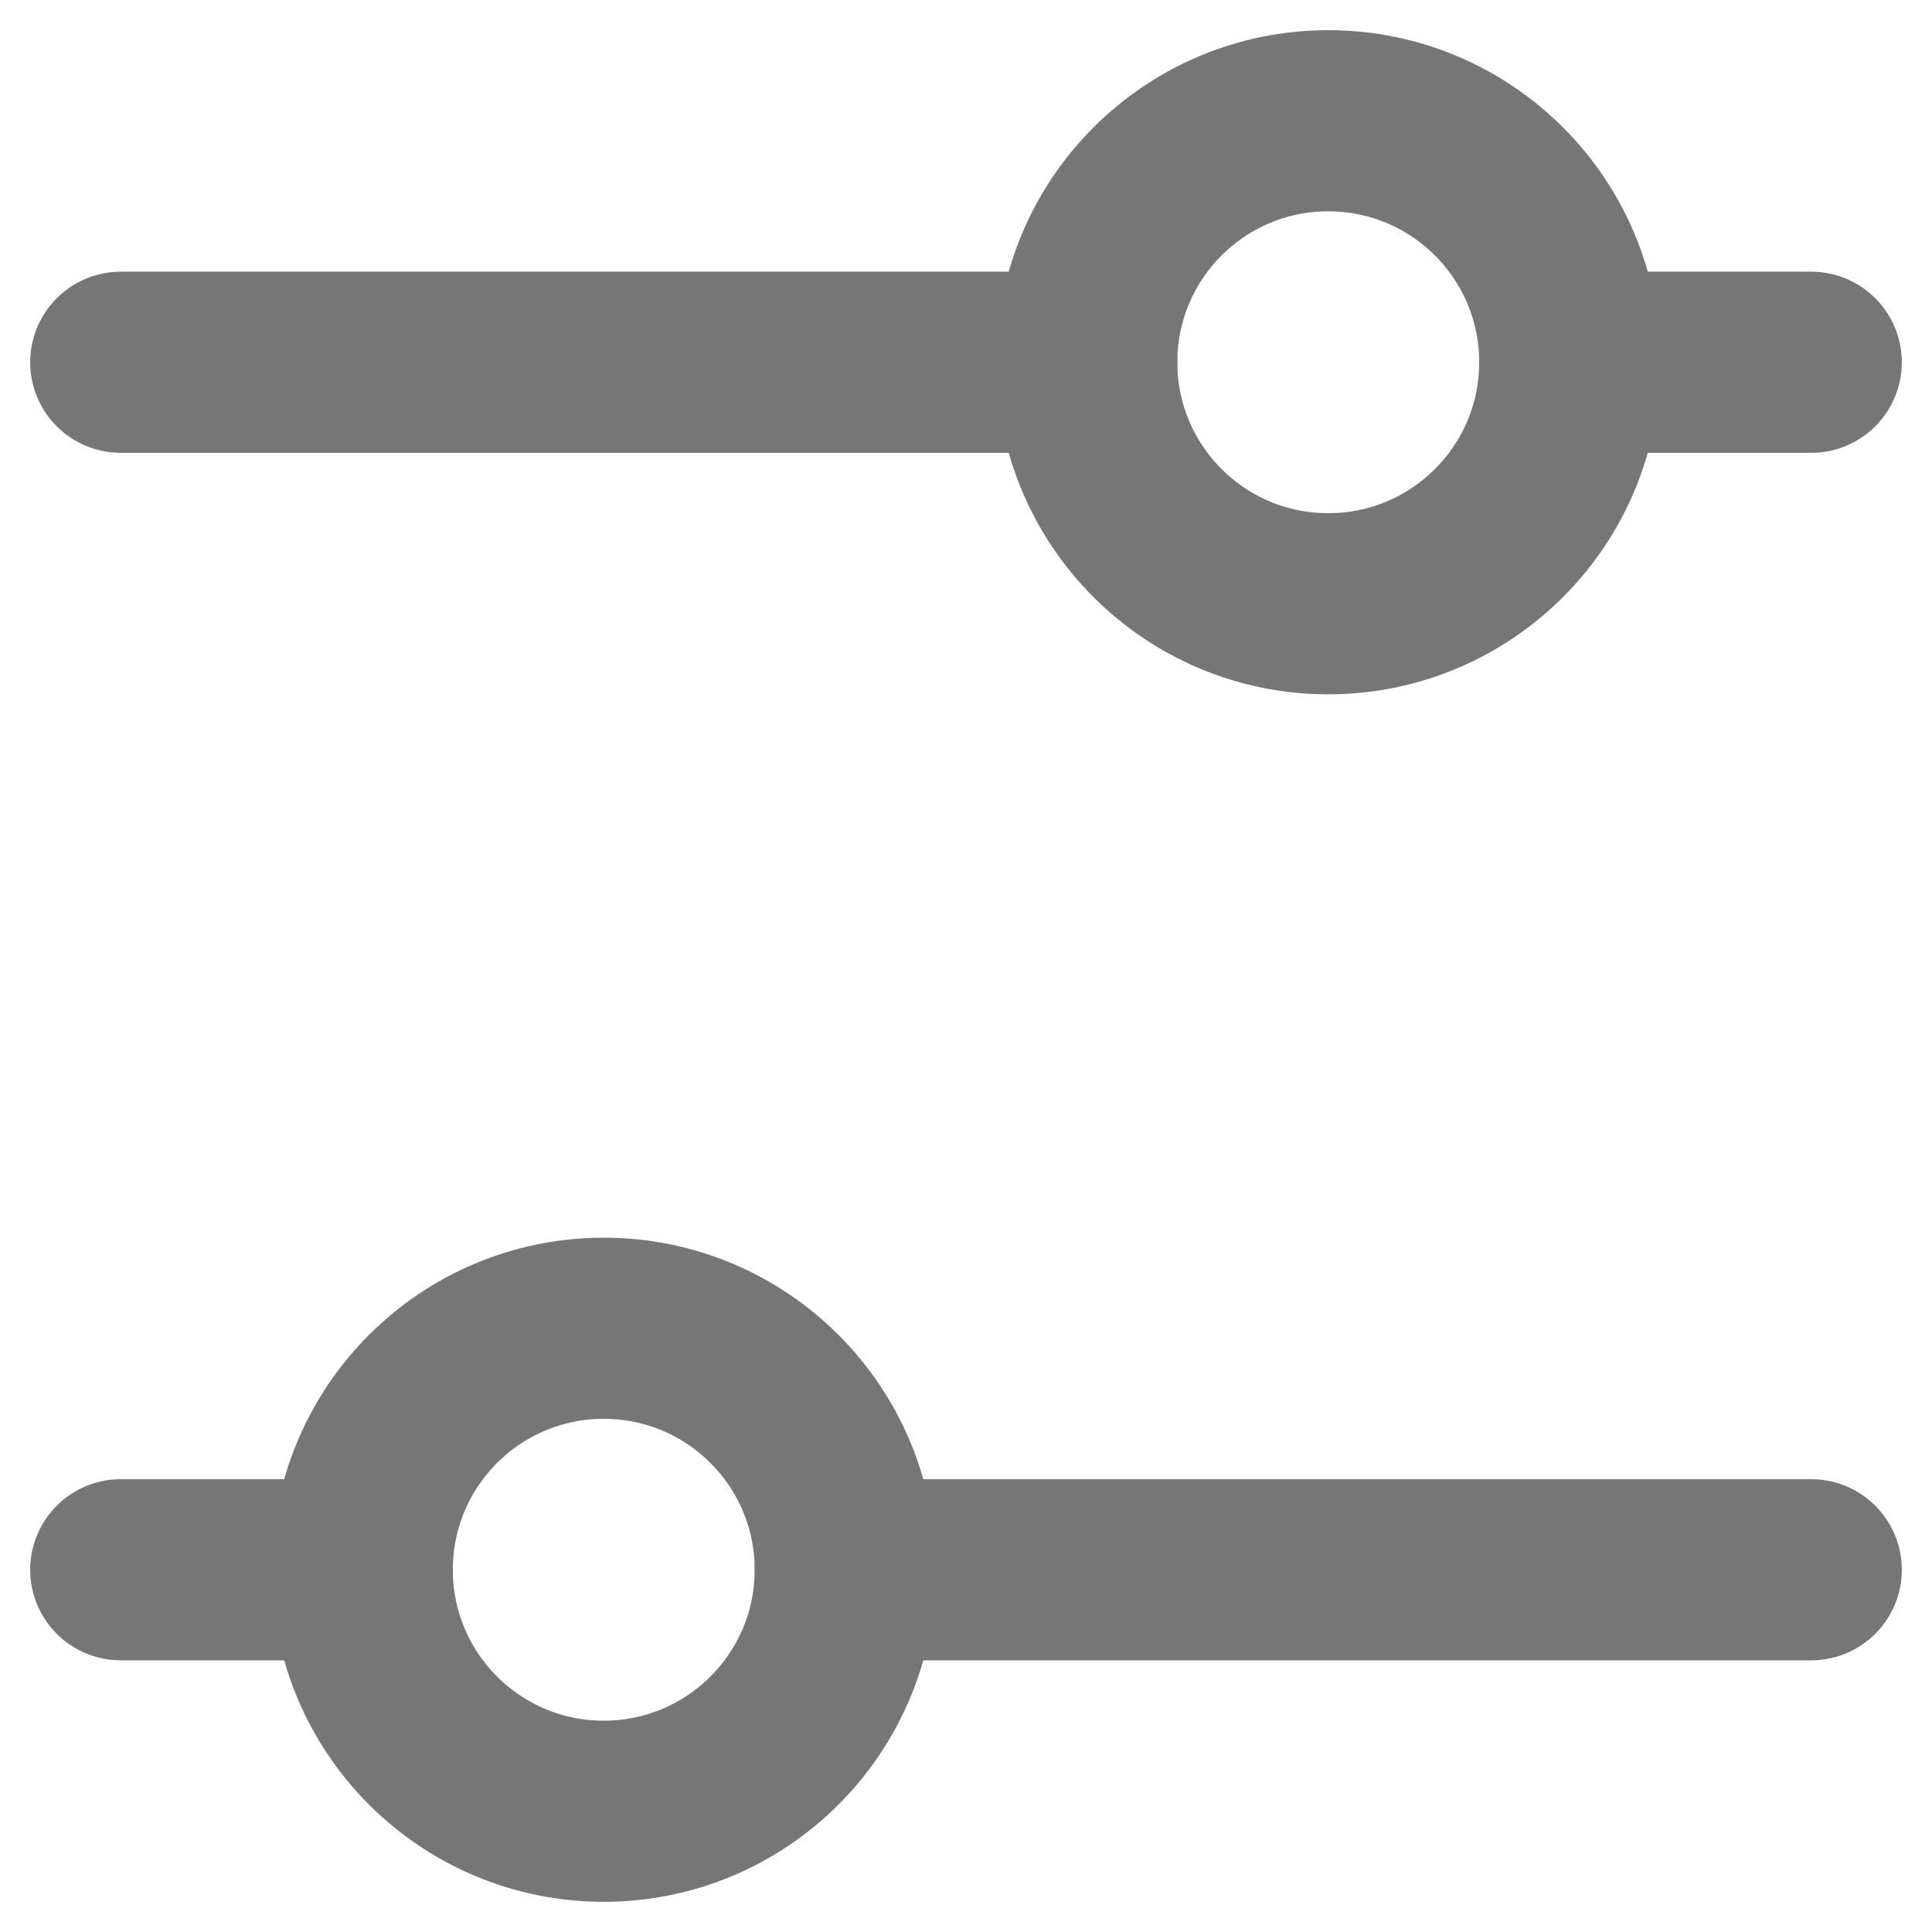 <svg width="16" height="16" viewBox="0 0 16 16" fill="none" xmlns="http://www.w3.org/2000/svg">
<path d="M1 3H9" stroke="#767676" stroke-width="1.5" stroke-linecap="round" stroke-linejoin="round"/>
<path d="M7 13H15" stroke="#767676" stroke-width="1.5" stroke-linecap="round" stroke-linejoin="round"/>
<path d="M13 3H15" stroke="#767676" stroke-width="1.5" stroke-linecap="round" stroke-linejoin="round"/>
<path d="M1 13H3" stroke="#767676" stroke-width="1.5" stroke-linecap="round" stroke-linejoin="round"/>
<circle cx="11" cy="3" r="2" stroke="#767676" stroke-width="1.5"/>
<circle cx="5" cy="13" r="2" stroke="#767676" stroke-width="1.5"/>
</svg>
